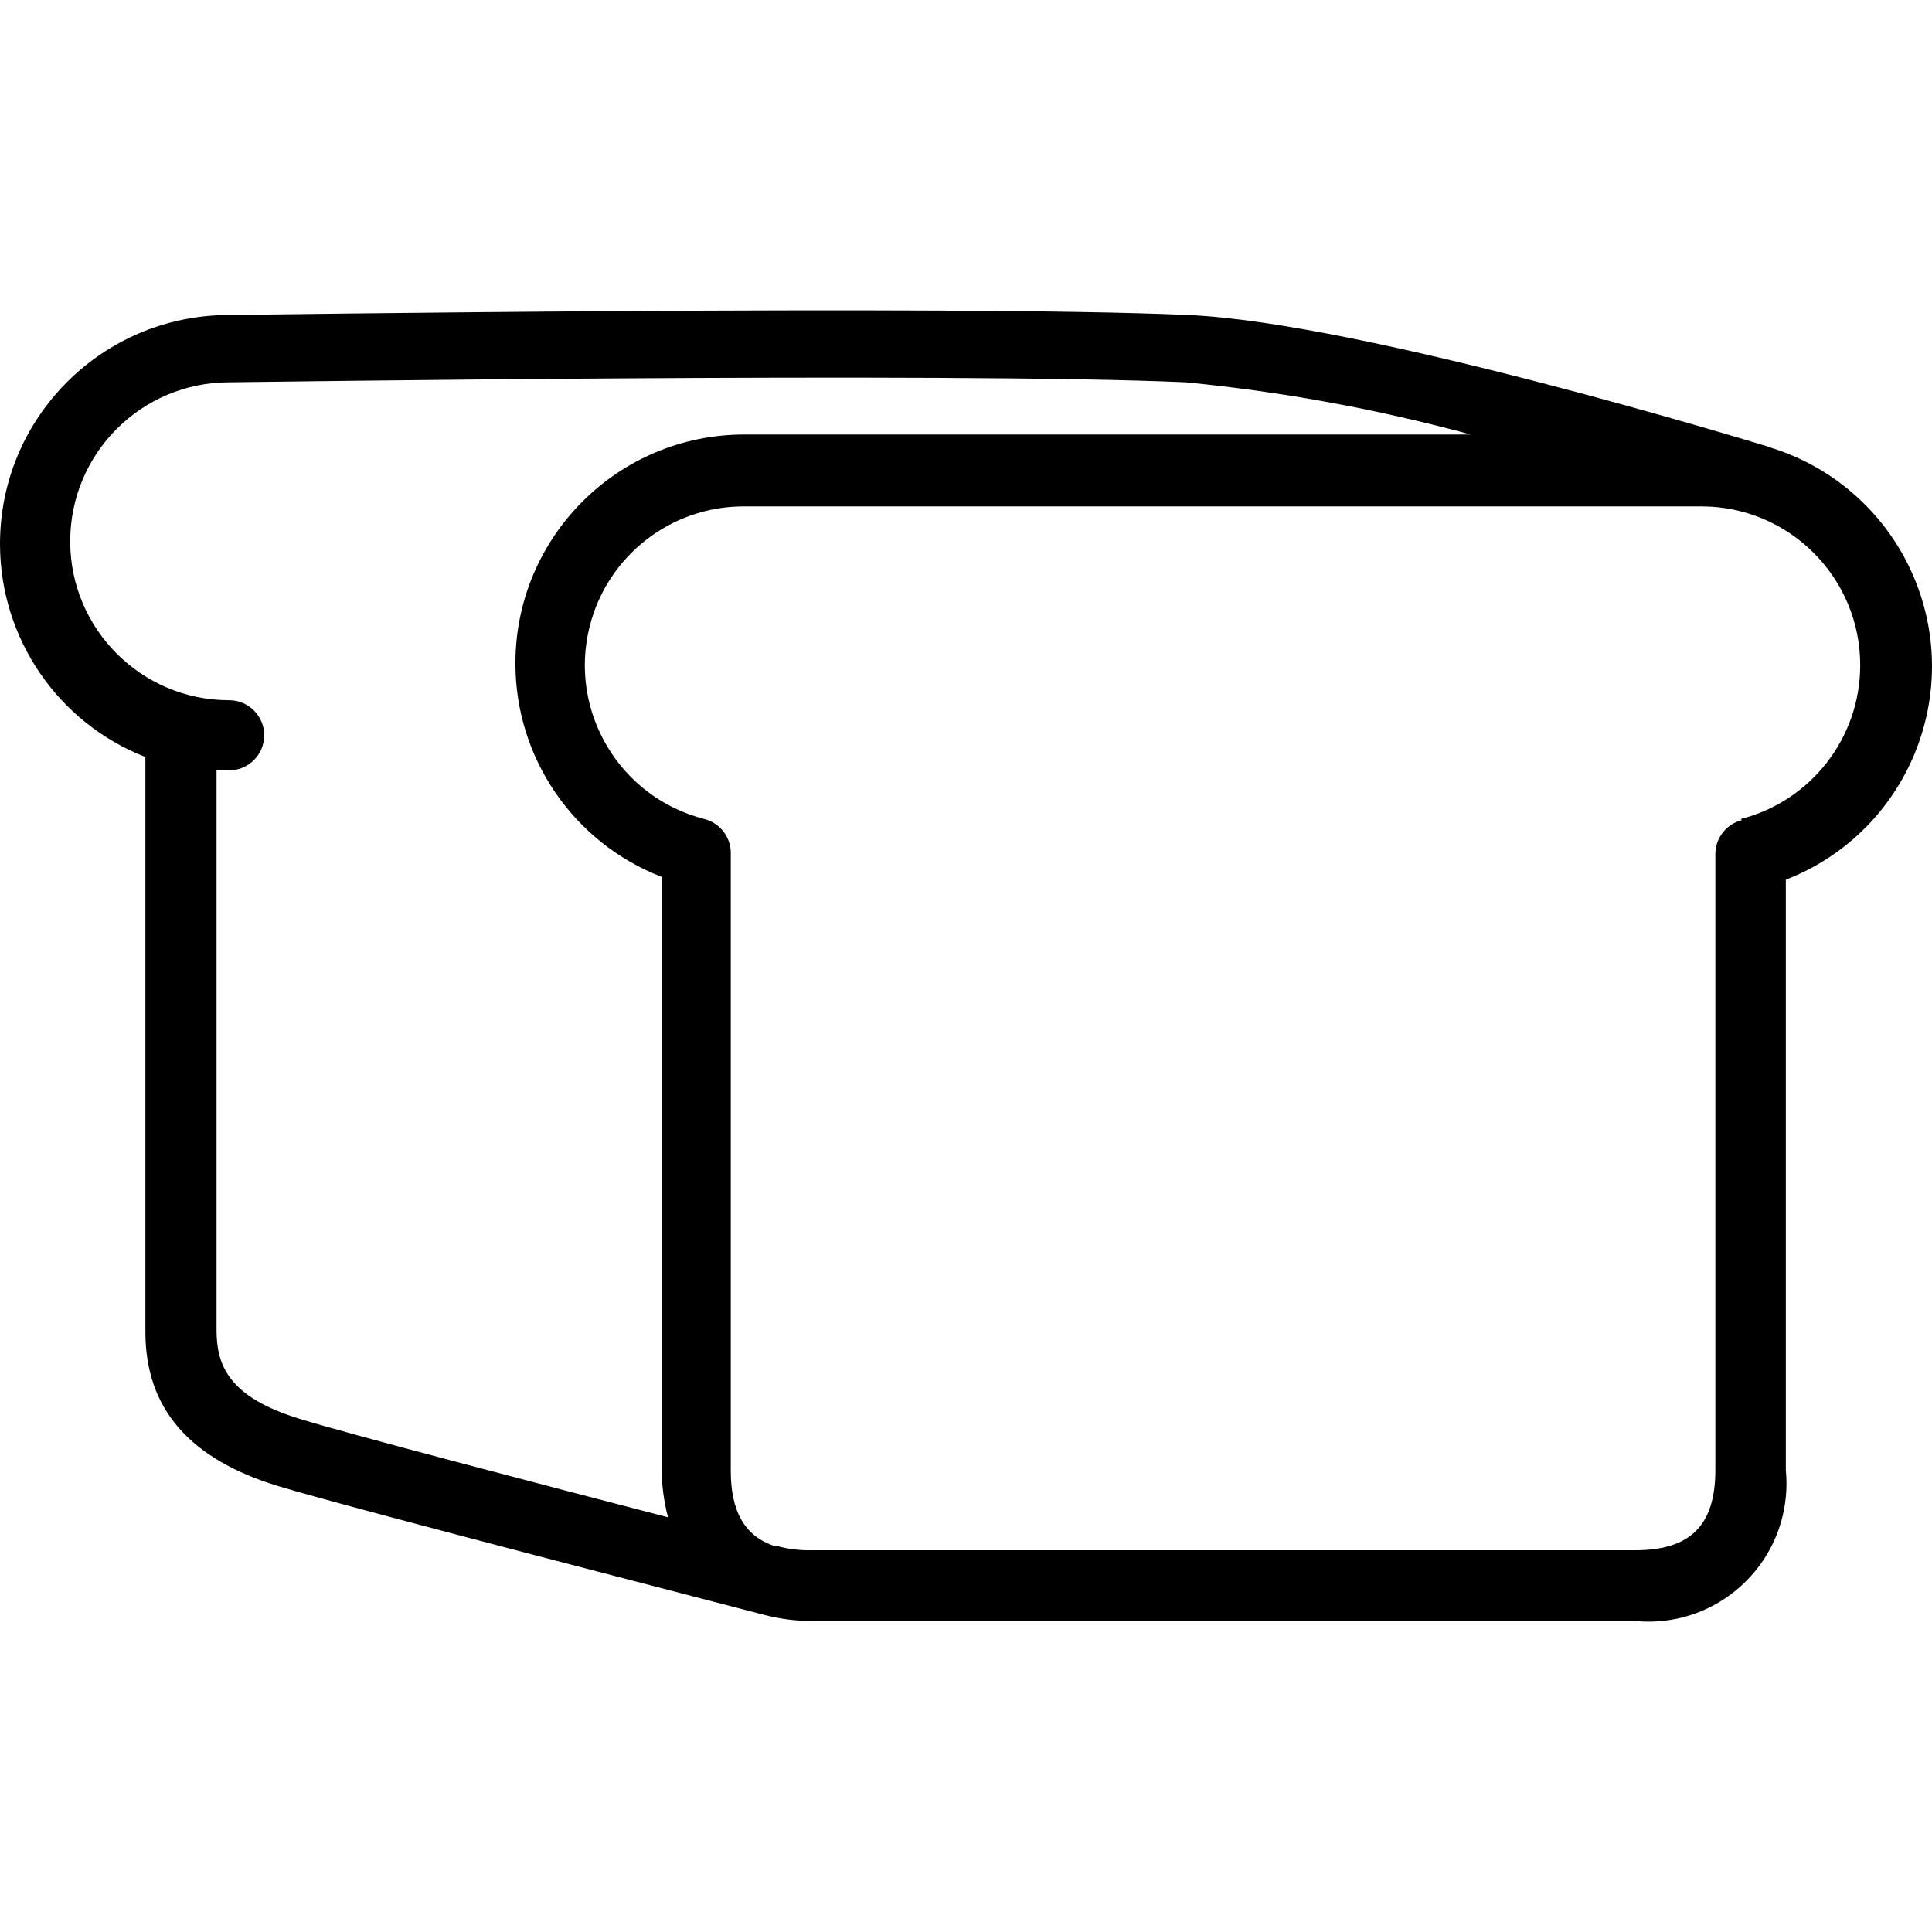 <?xml version="1.0" encoding="iso-8859-1"?>
<!-- Generator: Adobe Illustrator 19.0.0, SVG Export Plug-In . SVG Version: 6.00 Build 0)  -->
<svg version="1.1" id="Capa_1" xmlns="http://www.w3.org/2000/svg" xmlns:xlink="http://www.w3.org/1999/xlink" x="0px" y="0px"
	 viewBox="0 0 440.945 440.945" style="enable-background:new 0 0 440.945 440.945;" xml:space="preserve">
<g>
	<g>
		<path d="M437.395,133.179c-5.853-15.09-18.371-26.614-33.891-31.203l-0.08-0.08c-3.76-1.12-92.32-28.24-132.16-30
			c-53.92-2.4-217.6,0-219.12,0C23.292,71.949-0.053,95.381,0,124.232c0.04,21.461,13.201,40.714,33.183,48.543
			c0,24.72,0,119.04,0,131.2c0,17.52,10.08,29.04,30.32,35.2c16.8,5.12,106.96,28.32,110.8,29.36
			c3.603,0.951,7.313,1.435,11.04,1.44h187.92c17.331,1.631,32.703-11.097,34.334-28.429c0.189-2.013,0.185-4.039-0.014-6.051
			v-134.72C434.482,190.341,447.829,160.077,437.395,133.179z M68.383,323.815c-16.56-5.04-18.88-12.56-18.96-20
			c0-11.36,0-98.8,0-128h2.88c4.418,0,8-3.582,8-8s-3.582-8-8-8c-20.037,0-36.28-16.243-36.28-36.28
			c0-20.037,16.243-36.28,36.28-36.28c1.68,0,164.88-2.4,218.32,0c21.977,2.131,43.735,6.119,65.04,11.92h-165.76
			c-28.851-0.016-52.253,23.36-52.269,52.211c-0.012,21.587,13.256,40.958,33.389,48.749v135.36c0.027,3.646,0.511,7.274,1.44,10.8
			C123.503,338.775,79.103,327.175,68.383,323.815z M397.263,186.935l0.32,0.24c-3.657,0.903-6.19,4.234-6.08,8v140.32
			c0,12.64-5.68,18.32-18.32,18.32h-187.84c-2.699,0.071-5.394-0.253-8-0.96h-0.56c-6.88-2.24-10-8-10-17.2v-140.72
			c0.118-3.742-2.374-7.066-6-8c-19.396-4.937-31.118-24.664-26.18-44.06c4.082-16.038,18.511-27.273,35.06-27.3h218.72
			c20.015,0.033,36.213,16.285,36.18,36.3C424.536,168.424,413.301,182.853,397.263,186.935z"/>
	</g>
</g>
<g>
</g>
<g>
</g>
<g>
</g>
<g>
</g>
<g>
</g>
<g>
</g>
<g>
</g>
<g>
</g>
<g>
</g>
<g>
</g>
<g>
</g>
<g>
</g>
<g>
</g>
<g>
</g>
<g>
</g>
</svg>
